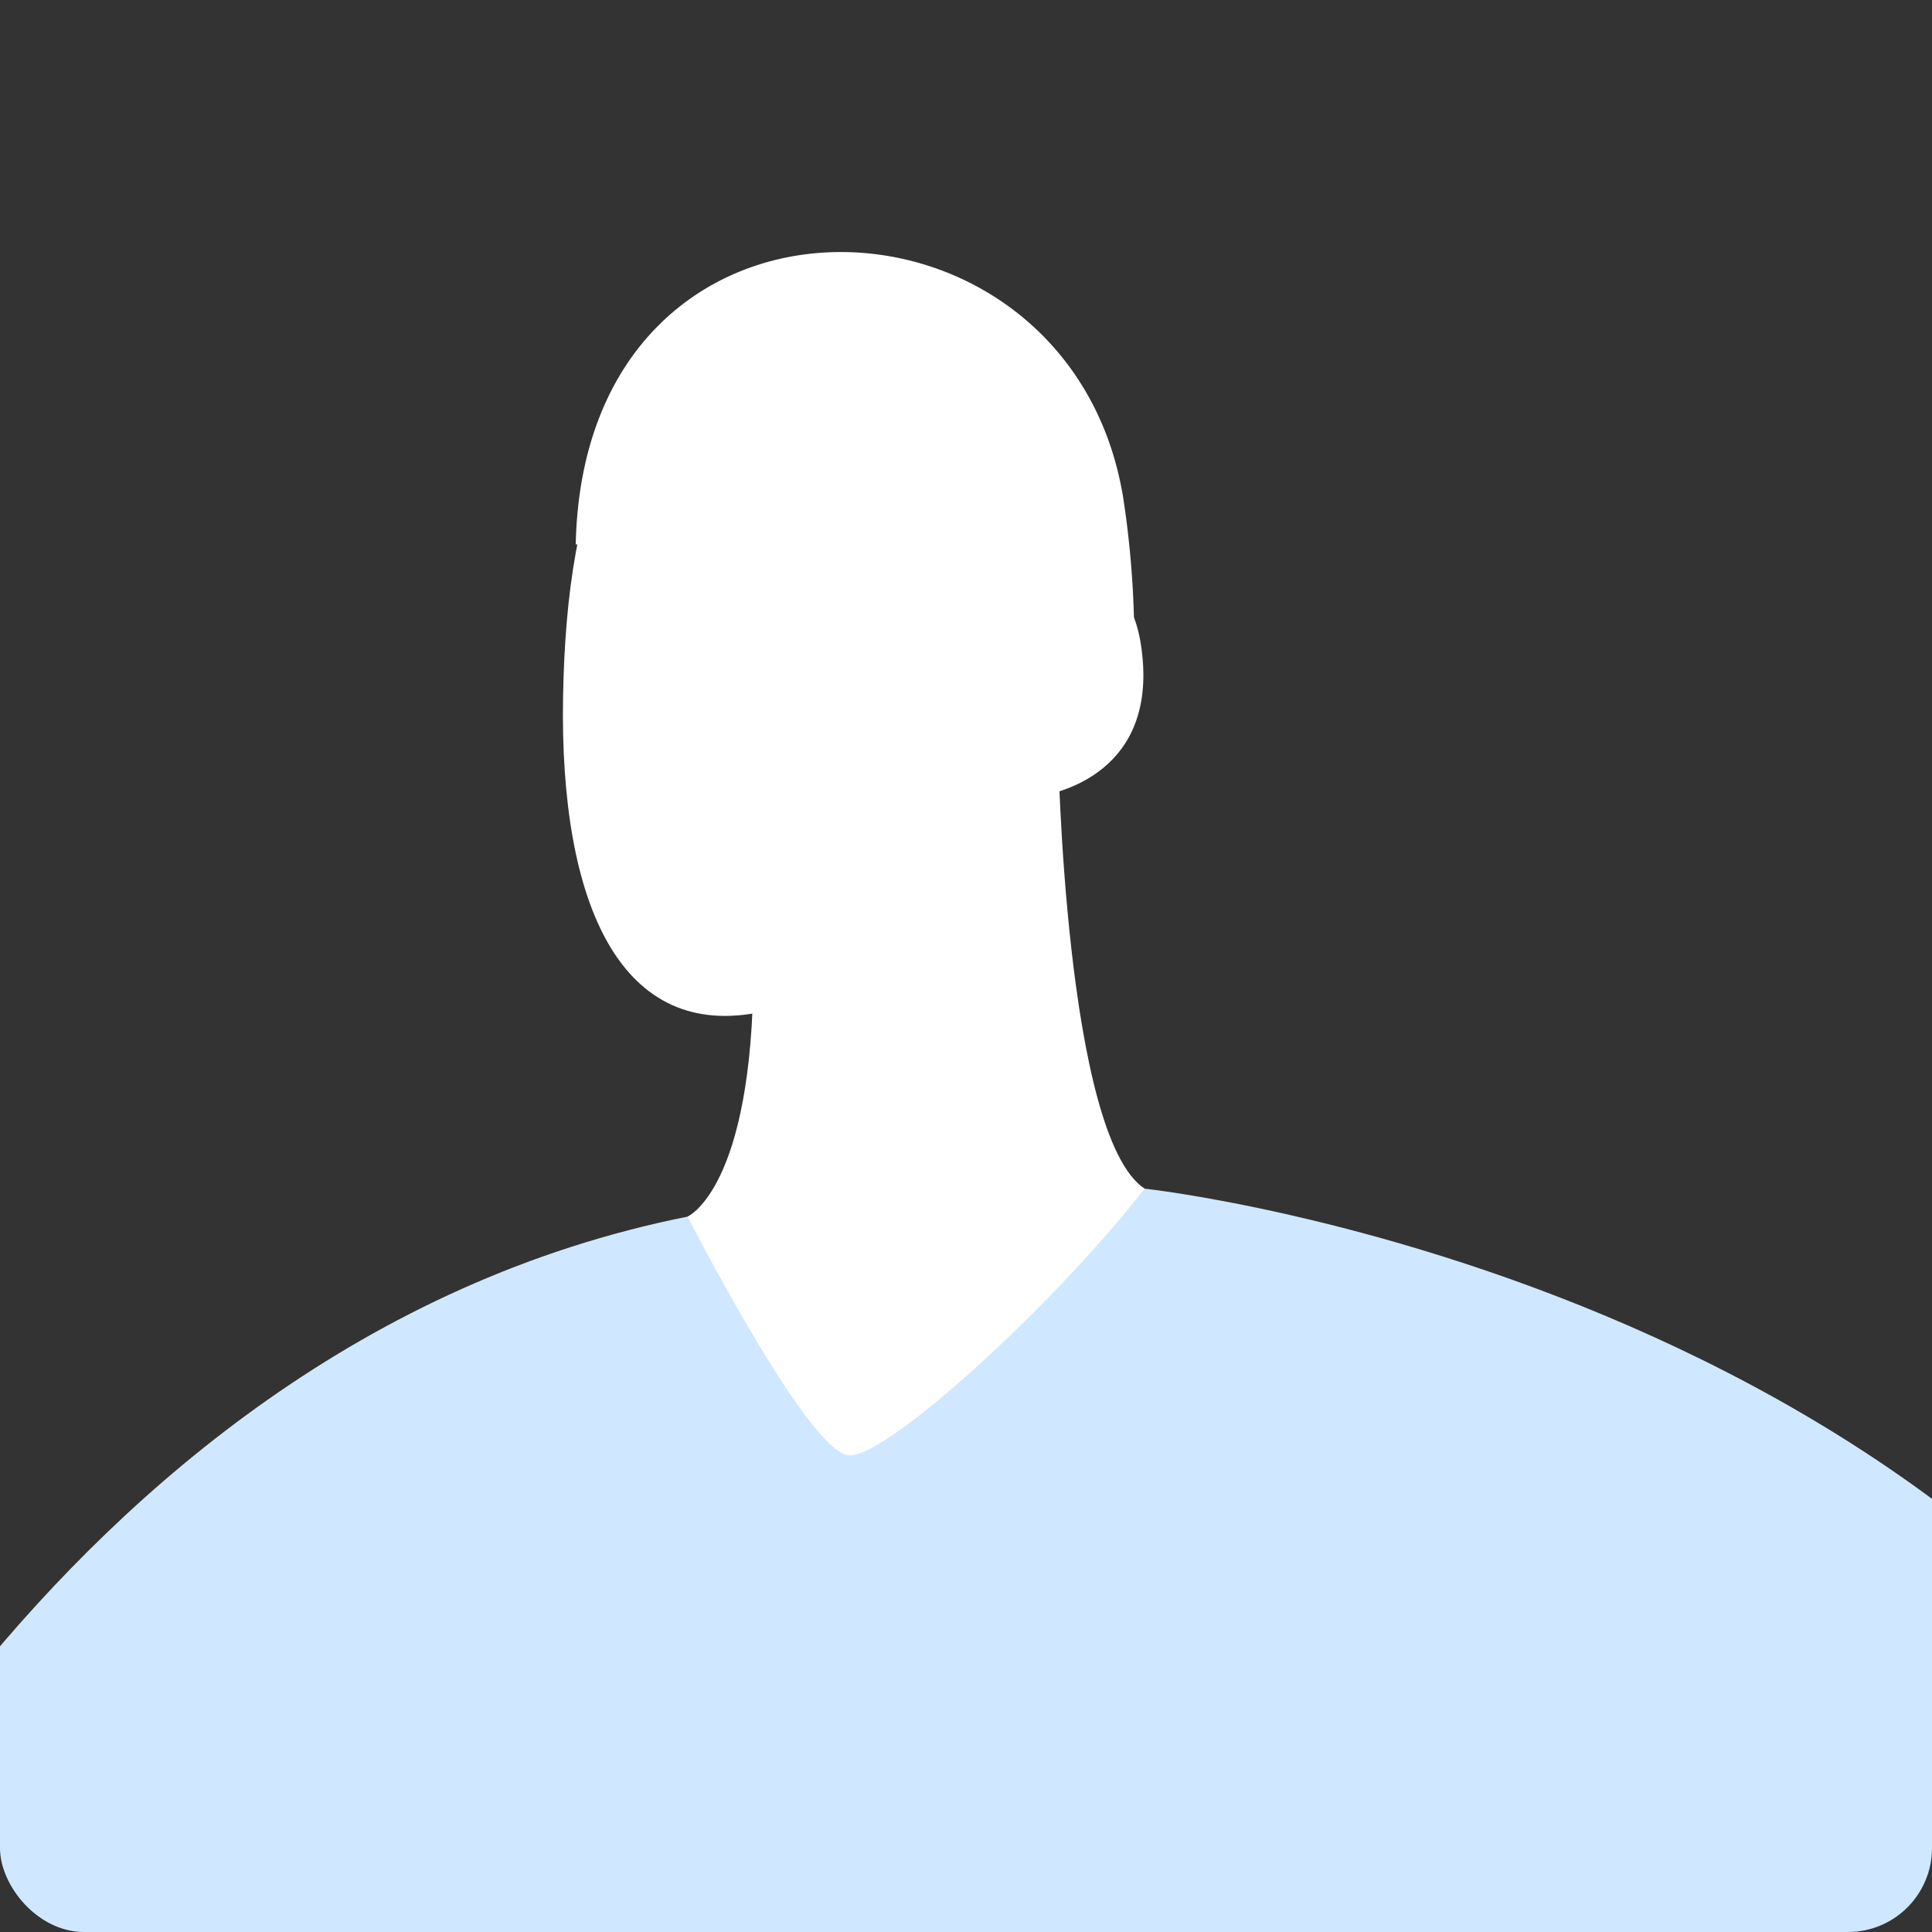 <svg xmlns="http://www.w3.org/2000/svg" width="184" height="184" viewBox="0 0 184 184">
    <rect x="0" y="0" width="184" height="184" fill="#333333" stroke="none"/>
    <defs>
        <clipPath id="clip-path">
            <rect id="Rectangle_4520" width="184" height="184" fill="#fff" stroke="#707070" rx="8" transform="translate(416 168)"/>
        </clipPath>
        <style>
            .cls-3{fill:#fff}
        </style>
    </defs>
    <g id="Mask_Group_596" clip-path="url(#clip-path)" transform="translate(-416 -168)">
        <g id="Group_19596" transform="translate(-2597.898 -1328.348)">
            <path id="Path_16668" d="M3142.122 1545.578c1.25 2.715-6.606 4.528-5.543 7.322 2.066 5.428 6.512 9.563 11 13.249a26.053 26.053 0 0 0 6.468 4.241 19.618 19.618 0 0 0 9.819.986 31.96 31.96 0 0 0 17.4-7.961 9.975 9.975 0 0 0 3.033-4.125 11.164 11.164 0 0 0 .336-3.8 90.915 90.915 0 0 0-1.035-11.76c-5.112-31.156-51.362-32.647-52.137 4.488z" class="cls-3" transform="translate(-62.734)"/>
            <path id="Path_16669" d="M3173.211 1562.108s.234-21.08-22.926-24.195c-15.735-2.115-20.654 12.618-21 32.509s5.575 32.937 19.1 29.949c14.249-3.15 22.731-9.824 26.045-20.487 0 0 10.981-1.087 10.069-12.894-1.012-13.047-11.288-4.882-11.288-4.882z" class="cls-3" transform="translate(-61.762 -7.694)"/>
            <path id="Path_16670" d="M3150.6 1649.913s6.214-2.663 6.267-23.512l29.016-20.975s.645 36.81 8.238 41.824c0 0-3.87 40.776-26.455 41.814-13.712.631-15.822-29.001-17.066-39.151z" class="cls-3" transform="translate(-71.216 -37.702)"/>
            <path id="Path_16671" fill="#cfe8ff" d="M3079.388 1683.2s11.485 22.533 15.38 22.744c3.585.194 19.38-14.2 28.141-25.407 0 0 85.751 9.253 111.869 76.847 0 0-121.876 108.61-244.881 4.029.003-.002 27.974-65.942 89.491-78.213z" transform="translate(0 -70.985)"/>
        </g>
    </g>
</svg>
